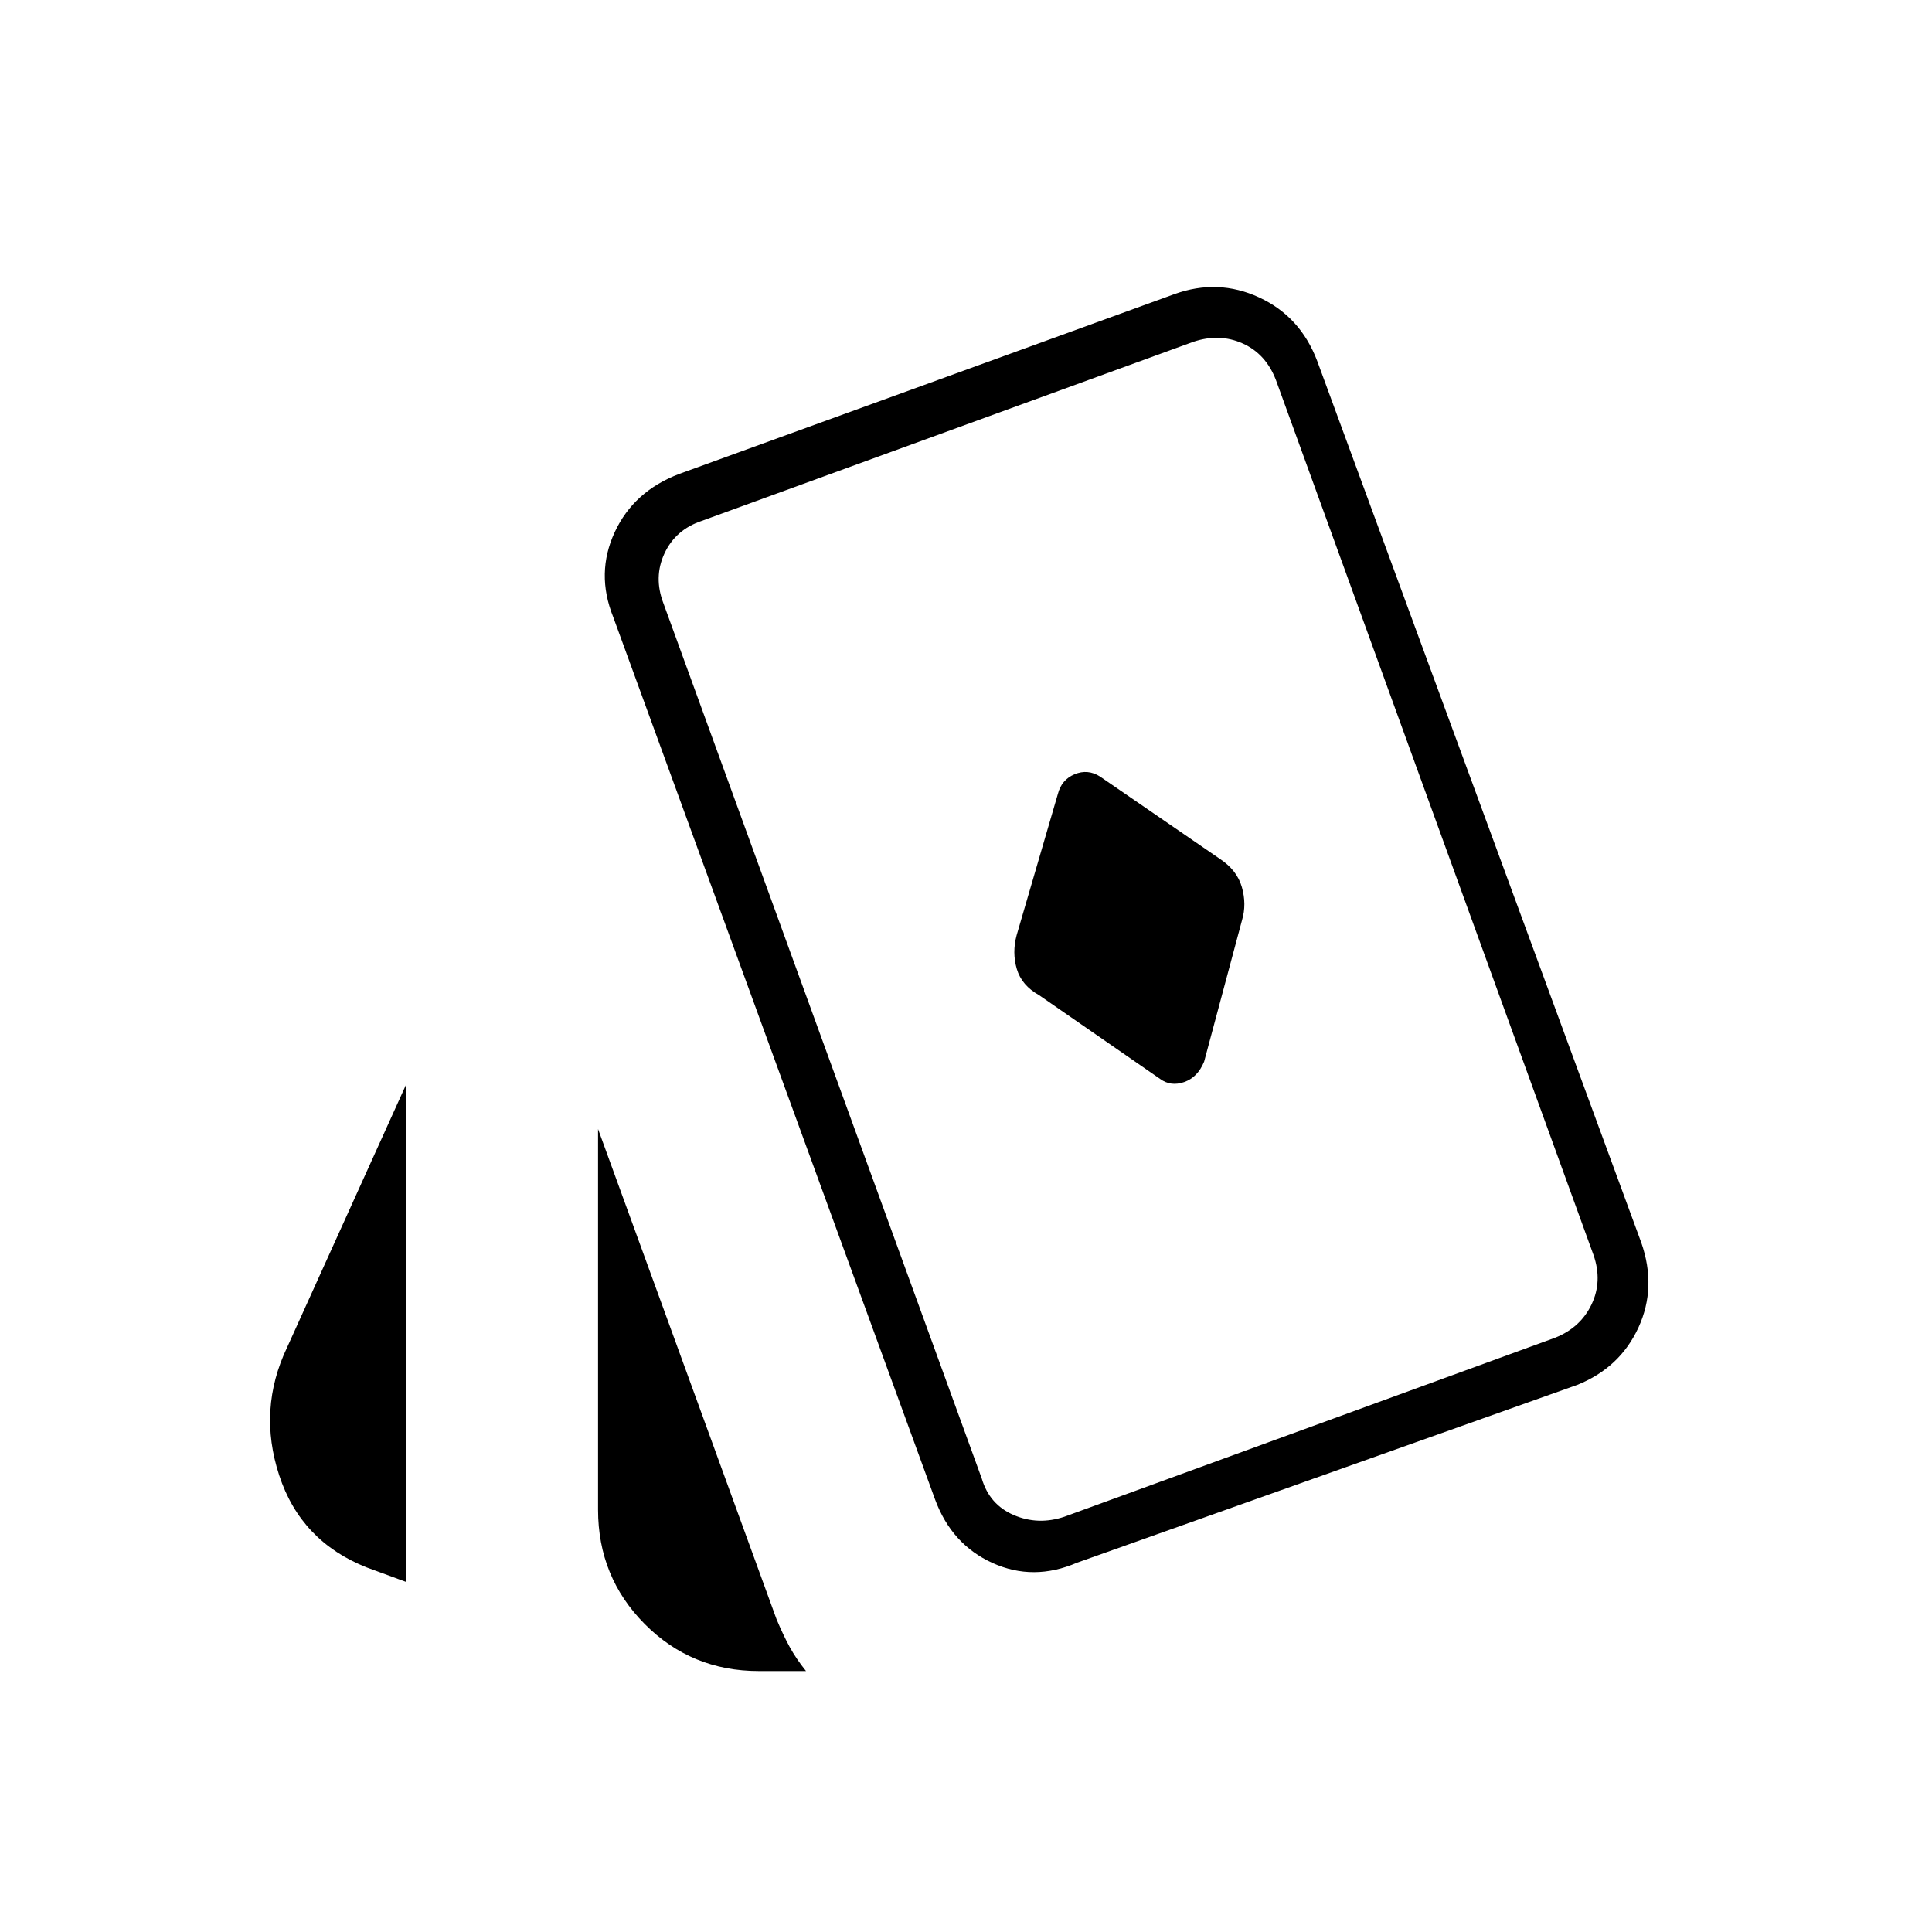<svg xmlns="http://www.w3.org/2000/svg" height="40" viewBox="0 -960 960 960" width="40"><path d="m598.33-432.5 18.84-70.33q2.33-7.84-.09-16.34-2.41-8.5-11.08-14.16l-59.44-40.84q-6.06-3.83-12.59-1.11-6.52 2.71-8.33 9.83l-20.47 70.12q-2.34 8.66.08 16.83 2.42 8.17 11.08 13l60.11 41.6q5.32 3.9 12 1.56t9.89-10.16ZM201.67-174l-19.5-7.17q-32.72-13-43.44-45.77-10.73-32.78 3.94-63.56l59-130.33V-174ZM377-129.67q-33.42 0-56.63-23.35-23.2-23.35-23.2-56.81V-399l88.66 243.5q3.34 8 6.59 13.92 3.25 5.91 8.08 11.91H377Zm158.17-53.83q-21.67 9.33-41.96.15t-28.54-31.48l-160-438.67q-8.67-21.67.77-42.05 9.45-20.39 32.06-28.95l246-89.33q21.68-7.84 42.16 1.62 20.47 9.46 28.84 31.54l161 438q7.83 22.35-1.39 42.36-9.22 20-30.44 28.48l-248.5 88.33Zm-6.34-22.83 244-89q12.5-5 18-16.5t1-24.5L634-771.17q-5-13-16.5-18.16-11.5-5.17-24.5-.84l-244.33 89q-13 4.34-18.5 16.17-5.5 11.83-.5 24.83l158.16 434.84q3.84 13 15.92 18.16 12.08 5.17 25.08.84ZM560.33-499Z"/></svg>